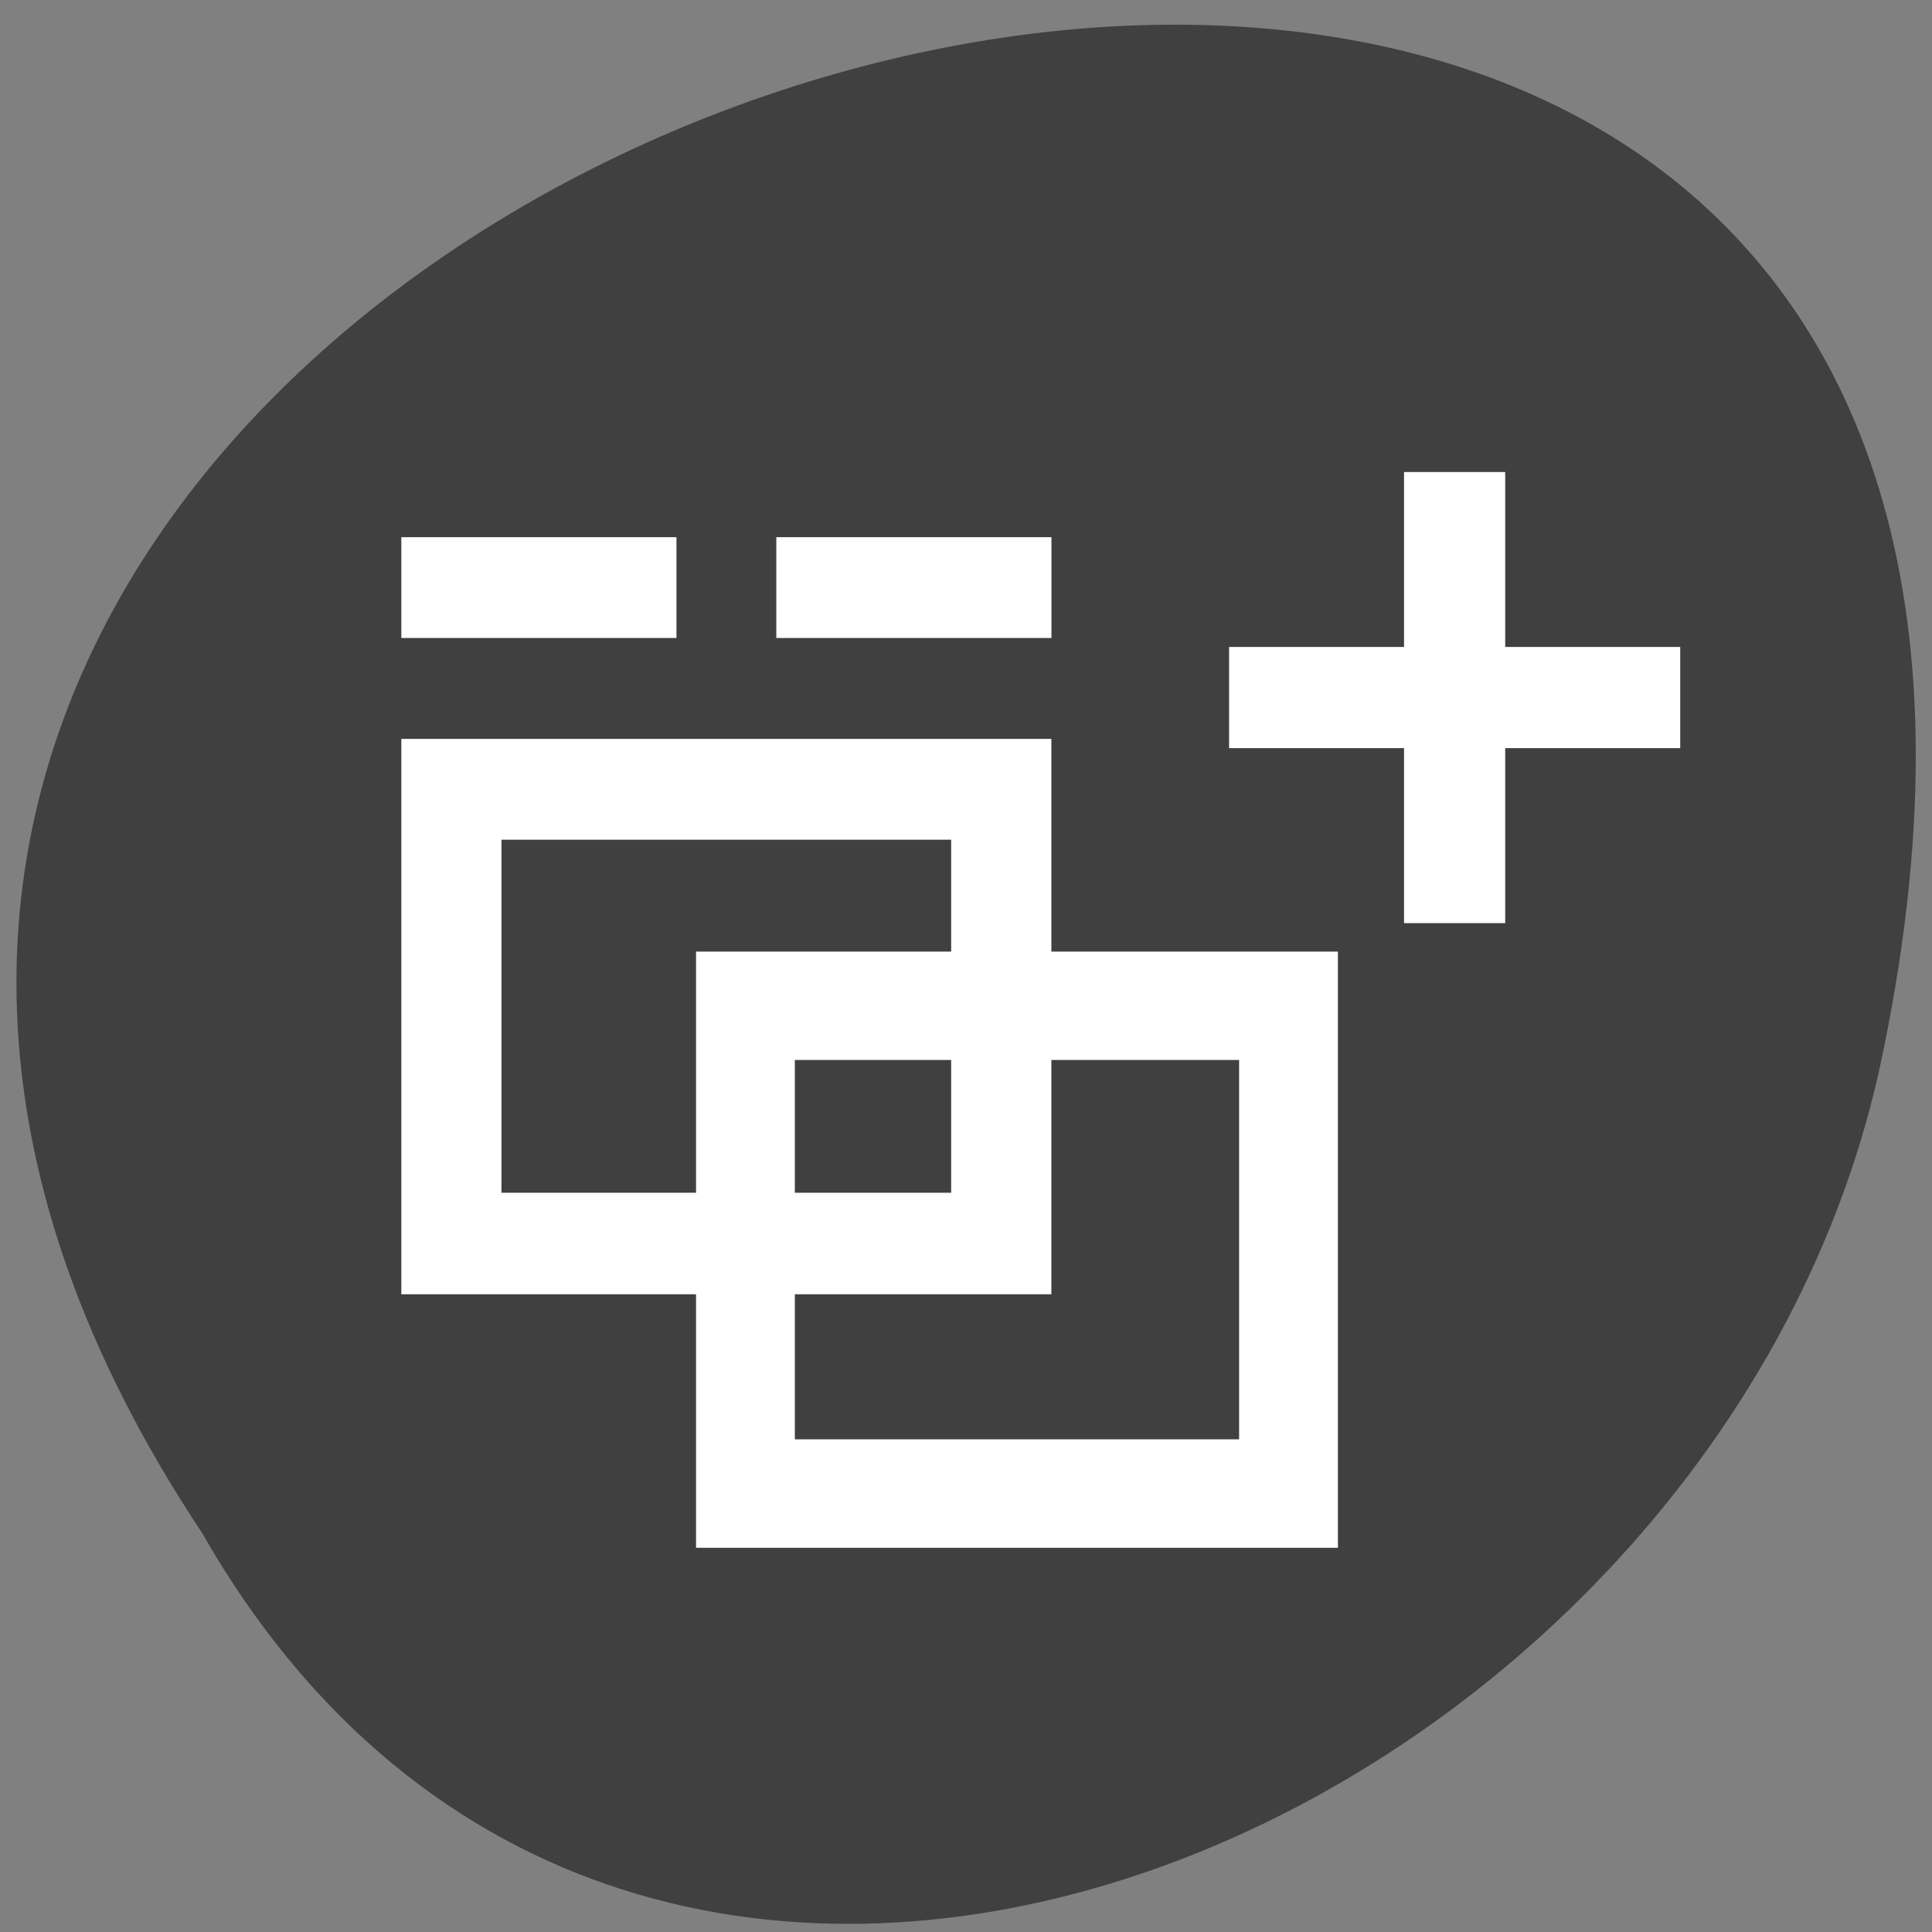 <svg xmlns="http://www.w3.org/2000/svg" viewBox="0 0 22 22"><rect x="0" y="0" width="22" height="22" fill="#808080" stroke="none"/><path d="m 2.297 17.449 c -10.809 -16.262 23.66 -26.27 19.1 -5.254 c -1.945 8.684 -14.14 13.957 -19.1 5.254" fill="#404040"/><g fill="#fff"><path d="m 4.57 8.414 v 6.324 h 7.402 v -6.324 m -6.262 1.148 h 5.121 v 4.02 h -5.121" fill-rule="evenodd"/><path d="m 4.57 6.117 h 3.133 v 1.148 h -3.133"/><path d="m 8.84 6.117 h 3.133 v 1.148 h -3.133"/><path d="m 13.996 7.367 h 5.137 v 1.152 h -5.137"/><path d="m 7.926 10.836 v 6.789 h 7.309 v -6.789 m -6.184 1.234 h 5.059 v 4.32 h -5.059" fill-rule="evenodd"/><path d="m 17.14 5.375 v 5.137 h -1.152 v -5.137"/></g></svg>
